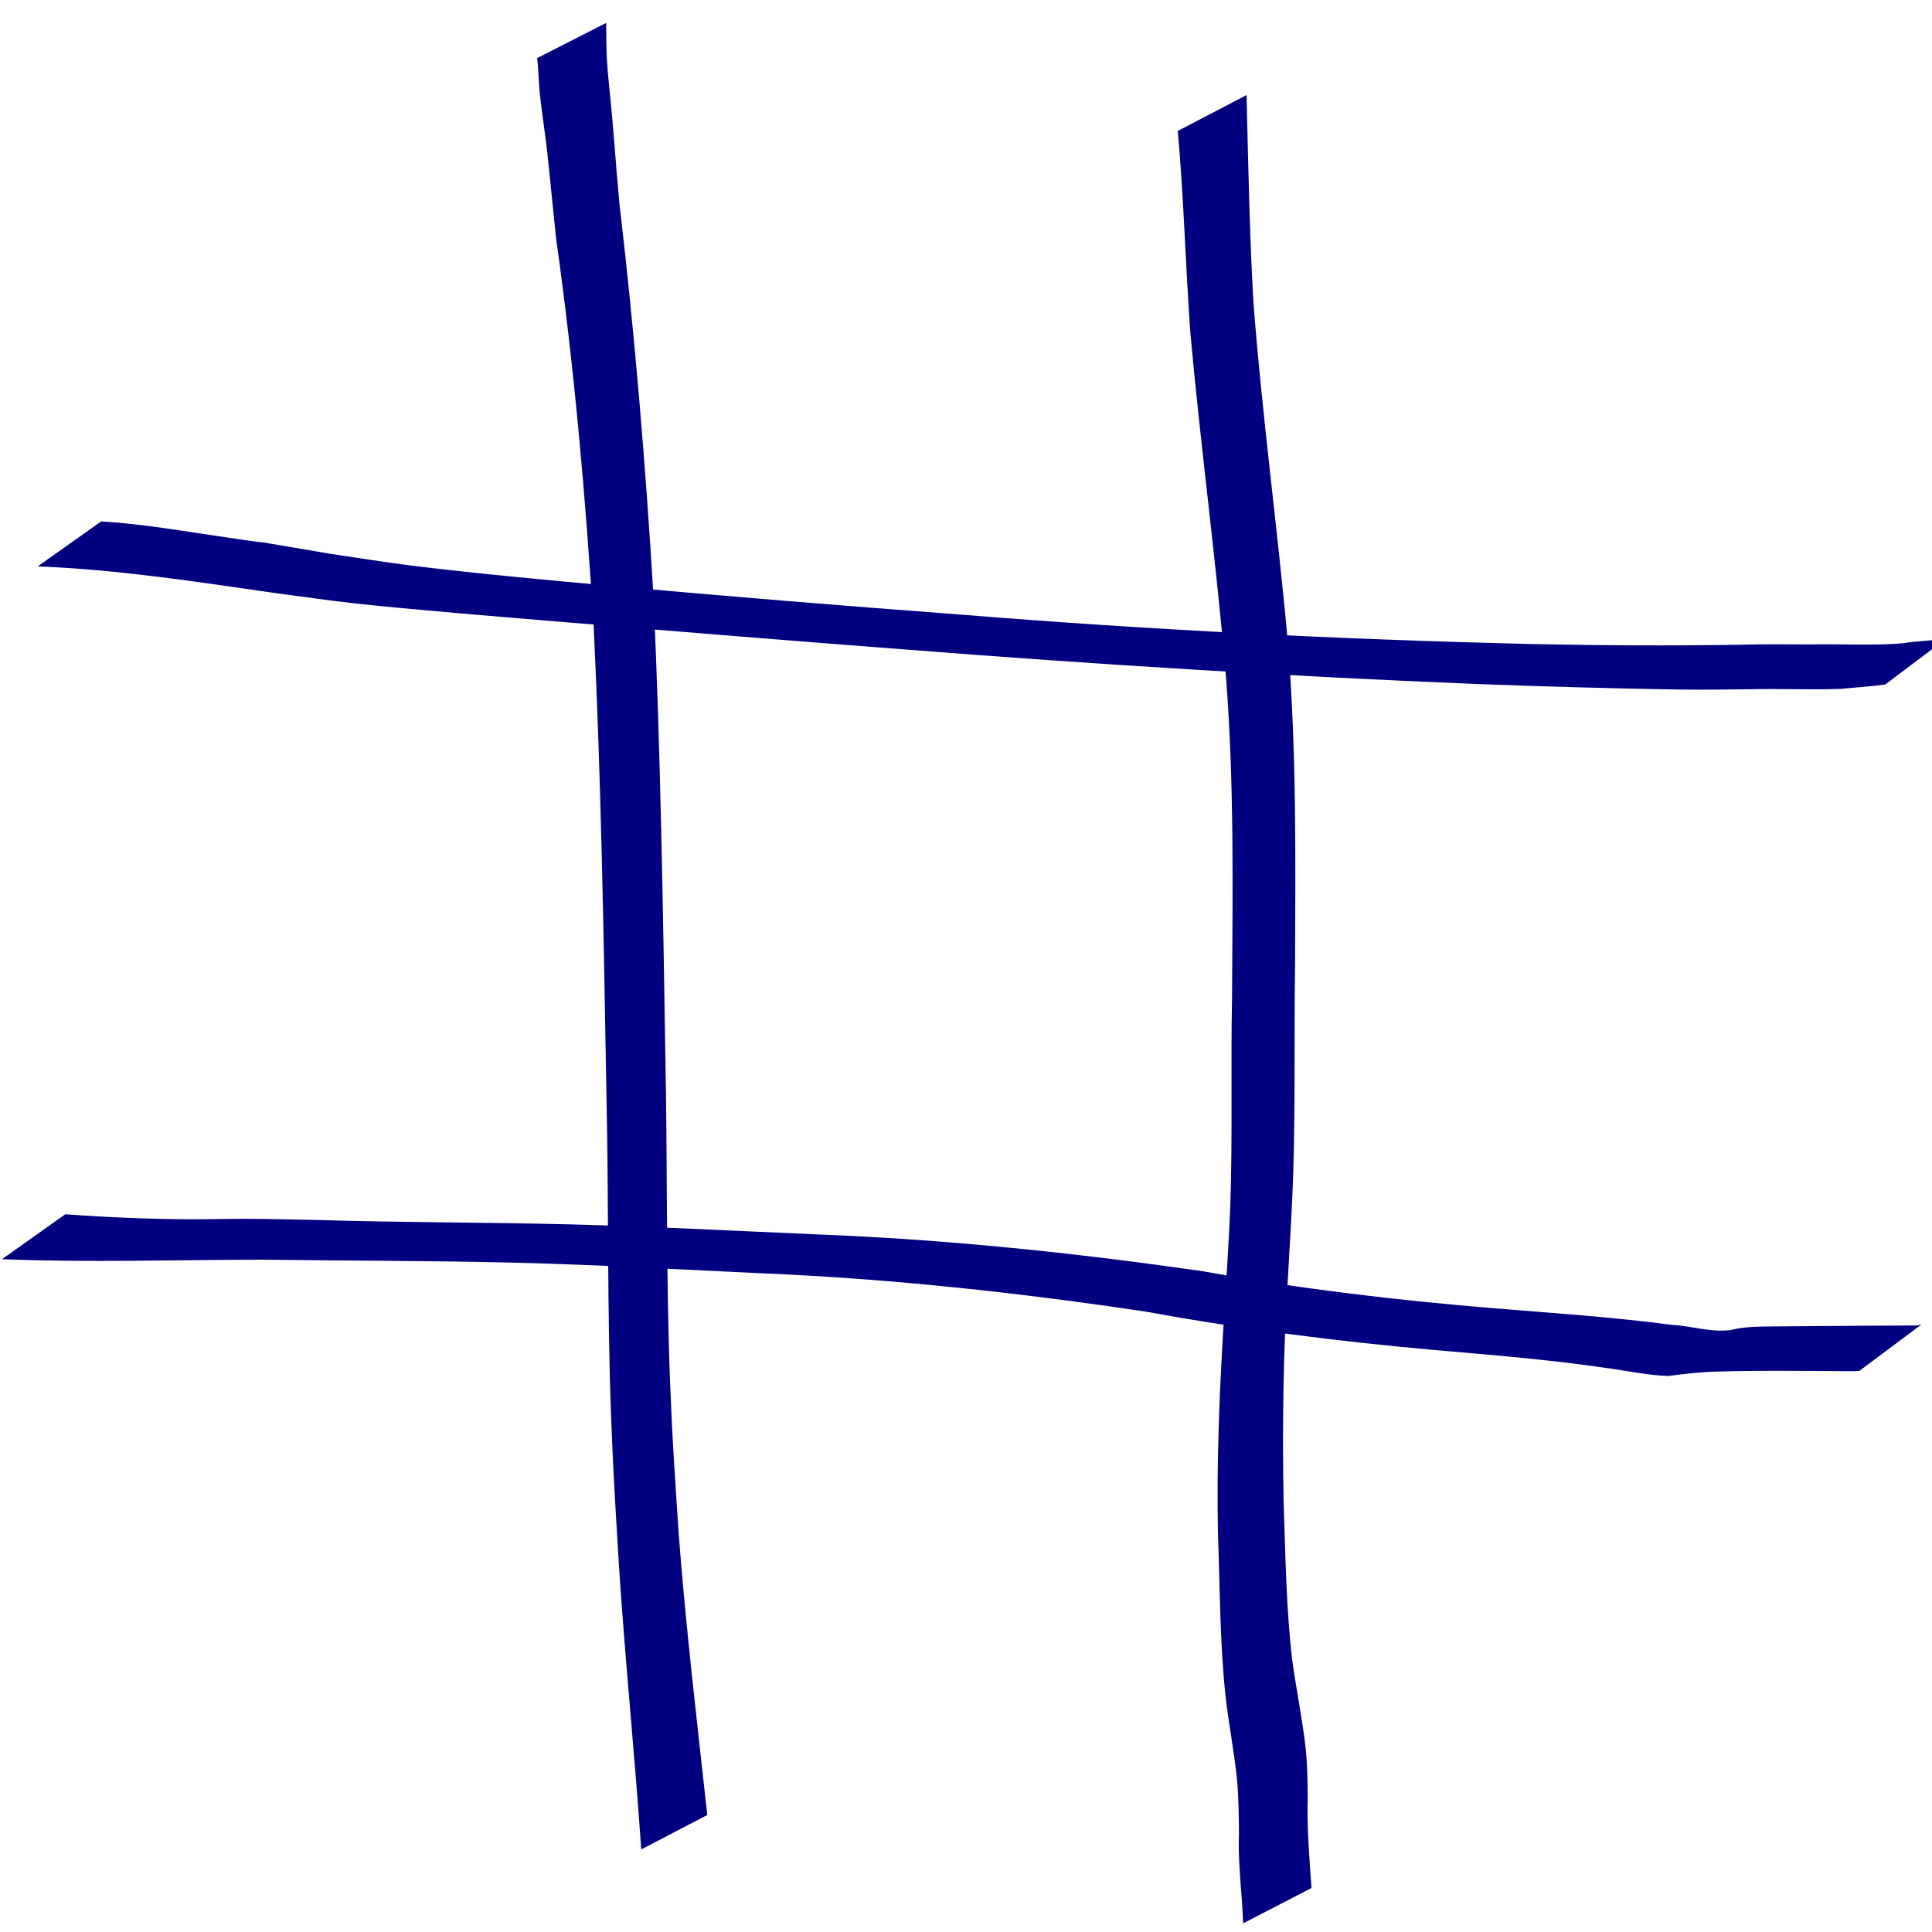 <?xml version="1.0" encoding="UTF-8" standalone="no"?>
<!-- Created with Inkscape (http://www.inkscape.org/) -->

<svg
   xmlns:dc="http://purl.org/dc/elements/1.1/"
   xmlns:cc="http://creativecommons.org/ns#"
   xmlns:rdf="http://www.w3.org/1999/02/22-rdf-syntax-ns#"
   xmlns:svg="http://www.w3.org/2000/svg"
   xmlns="http://www.w3.org/2000/svg"
   xmlns:sodipodi="http://sodipodi.sourceforge.net/DTD/sodipodi-0.dtd"
   xmlns:inkscape="http://www.inkscape.org/namespaces/inkscape"
   width="240"
   height="240"
   id="svg3801"
   version="1.1"
   inkscape:version="0.48.5 r10040"
   sodipodi:docname="grid.svg">
  <defs
     id="defs3803" />
  <sodipodi:namedview
     id="base"
     pagecolor="#ffffff"
     bordercolor="#666666"
     borderopacity="1.0"
     inkscape:pageopacity="0.0"
     inkscape:pageshadow="2"
     inkscape:zoom="1.3266532"
     inkscape:cx="465.26267"
     inkscape:cy="231.38532"
     inkscape:current-layer="layer1"
     inkscape:document-units="px"
     showgrid="true"
     inkscape:window-width="1600"
     inkscape:window-height="837"
     inkscape:window-x="-8"
     inkscape:window-y="-8"
     inkscape:window-maximized="1">
    <inkscape:grid
       type="xygrid"
       id="grid3809"
       empspacing="5"
       visible="true"
       enabled="true"
       snapvisiblegridlinesonly="true" />
  </sodipodi:namedview>
  <g
     id="layer1"
     inkscape:label="Layer 1"
     inkscape:groupmode="layer"
     transform="translate(0,-240)">
    <path
       style="fill:#000080;stroke:none"
       id="path3929"
       d="m 75.3,242.848 c 0.009,1.088 0.02,3.454 0.076,4.371 0.155,2.533 0.475,5.054 0.69,7.583 1.504,17.689 -0.844,-9.033 0.891,10.568 1.898,16.179 3.245,32.414 4.22,48.673 0.884,19.346 1.18,38.716 1.492,58.078 0.259,13.344 0.051,26.694 0.589,40.031 0.317,7.877 0.556,10.777 1.066,18.565 0.89,11.612 2.27,23.177 3.537,34.752 0,0 -8.204,4.272 -8.204,4.272 l 0,0 c -0.802,-11.736 -1.998,-23.439 -2.766,-35.177 -0.441,-7.441 -0.7,-11.131 -0.981,-18.639 -0.5,-13.344 -0.28,-26.699 -0.58,-40.048 -0.335,-19.334 -0.642,-38.677 -1.577,-57.993 -1.01,-16.181 -2.424,-32.336 -4.688,-48.395 -0.371,-3.486 -0.694,-6.978 -1.074,-10.464 -0.274,-2.509 -0.686,-5.003 -0.945,-7.514 -0.147,-1.428 -0.139,-2.868 -0.321,-4.294 0,0 8.575,-4.369 8.575,-4.369 z"
       inkscape:connector-curvature="0" />
    <path
       style="fill:#000080;stroke:none"
       id="path3931"
       d="m 154.849,251.803 c 0.213,8.524 0.366,17.049 0.843,25.563 1.083,14.248 3.034,28.403 4.308,42.634 1.058,13.281 0.936,26.619 0.874,39.931 -0.121,8.578 0.037,17.164 -0.221,25.74 -0.11,3.666 -0.427,8.884 -0.634,12.56 -0.619,9.411 -0.732,18.852 -0.566,28.28 0.229,6.59 0.307,13.181 1.073,19.734 0.481,3.447 1.166,6.855 1.595,10.311 0.28,2.284 0.313,4.587 0.327,6.885 -0.077,2.729 0.076,5.446 0.264,8.167 0.142,1.999 0.074,1.023 0.204,2.928 0,0 -8.483,4.387 -8.483,4.387 l 0,0 c -0.1,-1.91 -0.044,-0.932 -0.169,-2.934 -0.201,-2.728 -0.462,-5.448 -0.357,-8.188 -0.018,-2.273 -0.034,-4.548 -0.248,-6.813 -0.351,-3.487 -1.048,-6.917 -1.43,-10.399 -0.696,-6.616 -0.684,-13.262 -0.921,-19.907 -0.21,-9.505 0.223,-19.011 0.836,-28.495 0.203,-3.346 0.58,-9.218 0.692,-12.548 0.289,-8.571 0.036,-17.151 0.213,-25.724 0.071,-13.301 0.284,-26.628 -0.759,-39.9 -1.191,-14.232 -3.13,-28.378 -4.413,-42.601 -0.606,-8.378 -0.819,-16.78 -1.569,-25.148 0,0 8.542,-4.46 8.542,-4.46 z"
       inkscape:connector-curvature="0" />
    <path
       style="fill:#000080;stroke:none"
       id="path3933"
       d="m 12.567,304.777 c 4.554,0.262 9.042,1.005 13.545,1.681 13.773,2.066 -1.297,-0.404 14.818,2.321 3.3,0.481 6.591,1.024 9.899,1.443 7.807,0.988 17.617,1.882 25.38,2.581 14.364,1.293 28.735,2.467 43.116,3.541 23.519,1.912 47.087,3.077 70.674,3.656 8.676,0.183 17.354,0.227 26.03,0.094 2.991,-0.085 5.983,-0.051 8.975,-0.041 3.773,-0.081 7.565,0.172 11.33,-0.137 1.835,-0.331 3.749,-0.266 5.563,-0.695 0,0 -7.706,5.809 -7.706,5.809 l 0,0 c -1.843,0.228 -3.696,0.387 -5.547,0.543 -3.763,0.134 -7.533,-0.038 -11.298,0.047 -2.989,0.024 -5.979,0.089 -8.968,0.033 -8.419,-0.137 -16.836,-0.38 -25.25,-0.695 -23.341,-0.957 -46.656,-2.399 -69.945,-4.222 -14.417,-1.098 -28.826,-2.274 -43.235,-3.469 -6.37,-0.528 -19.264,-1.58 -25.832,-2.307 -3.378,-0.374 -6.74,-0.875 -10.111,-1.313 -9.734,-1.403 -19.488,-2.908 -29.326,-3.288 0,0 7.886,-5.581 7.886,-5.581 z"
       inkscape:connector-curvature="0" />
    <path
       style="fill:#000080;stroke:none"
       id="path3935"
       d="m 8.116,390.835 c 5.081,0.379 10.189,0.594 15.284,0.63 2.417,0.017 4.834,-0.074 7.25,-0.061 2.942,0.016 5.883,0.098 8.824,0.147 10.49,0.326 20.99,0.282 31.481,0.548 10.072,0.255 20.141,0.799 30.206,1.228 16.224,0.622 32.366,2.289 48.426,4.62 11.861,2.154 23.824,3.561 35.831,4.558 7.432,0.607 14.872,1.1 22.268,2.073 2.42,0.129 4.911,0.977 7.343,0.637 1.755,-0.448 3.575,-0.418 5.373,-0.444 3.684,-0.032 7.367,-0.054 11.051,-0.083 1.979,-0.017 3.959,-0.027 5.938,-0.031 0.932,-0.001 0.493,0.055 1.321,-0.14 0,0 -7.746,5.786 -7.746,5.786 l 0,0 c -0.897,0.037 -0.437,0.028 -1.381,0.025 -1.948,-0.008 -3.896,-0.023 -5.844,-0.035 -3.677,-0.016 -7.355,-0.022 -11.031,0.105 -1.835,0.093 -3.646,0.282 -5.463,0.532 -2.438,-0.076 -4.838,-0.596 -7.248,-0.929 -7.251,-1.086 -14.556,-1.666 -21.857,-2.304 -11.958,-1.064 -23.855,-2.58 -35.669,-4.738 -15.925,-2.391 -31.935,-4.128 -48.033,-4.794 -10.017,-0.466 -20.038,-1.043 -30.064,-1.3 -10.563,-0.272 -21.134,-0.241 -31.698,-0.383 -10.809,0.013 -21.625,0.37 -32.43,-0.061 0,0 7.868,-5.585 7.868,-5.585 z"
       inkscape:connector-curvature="0" />
  </g>
</svg>
